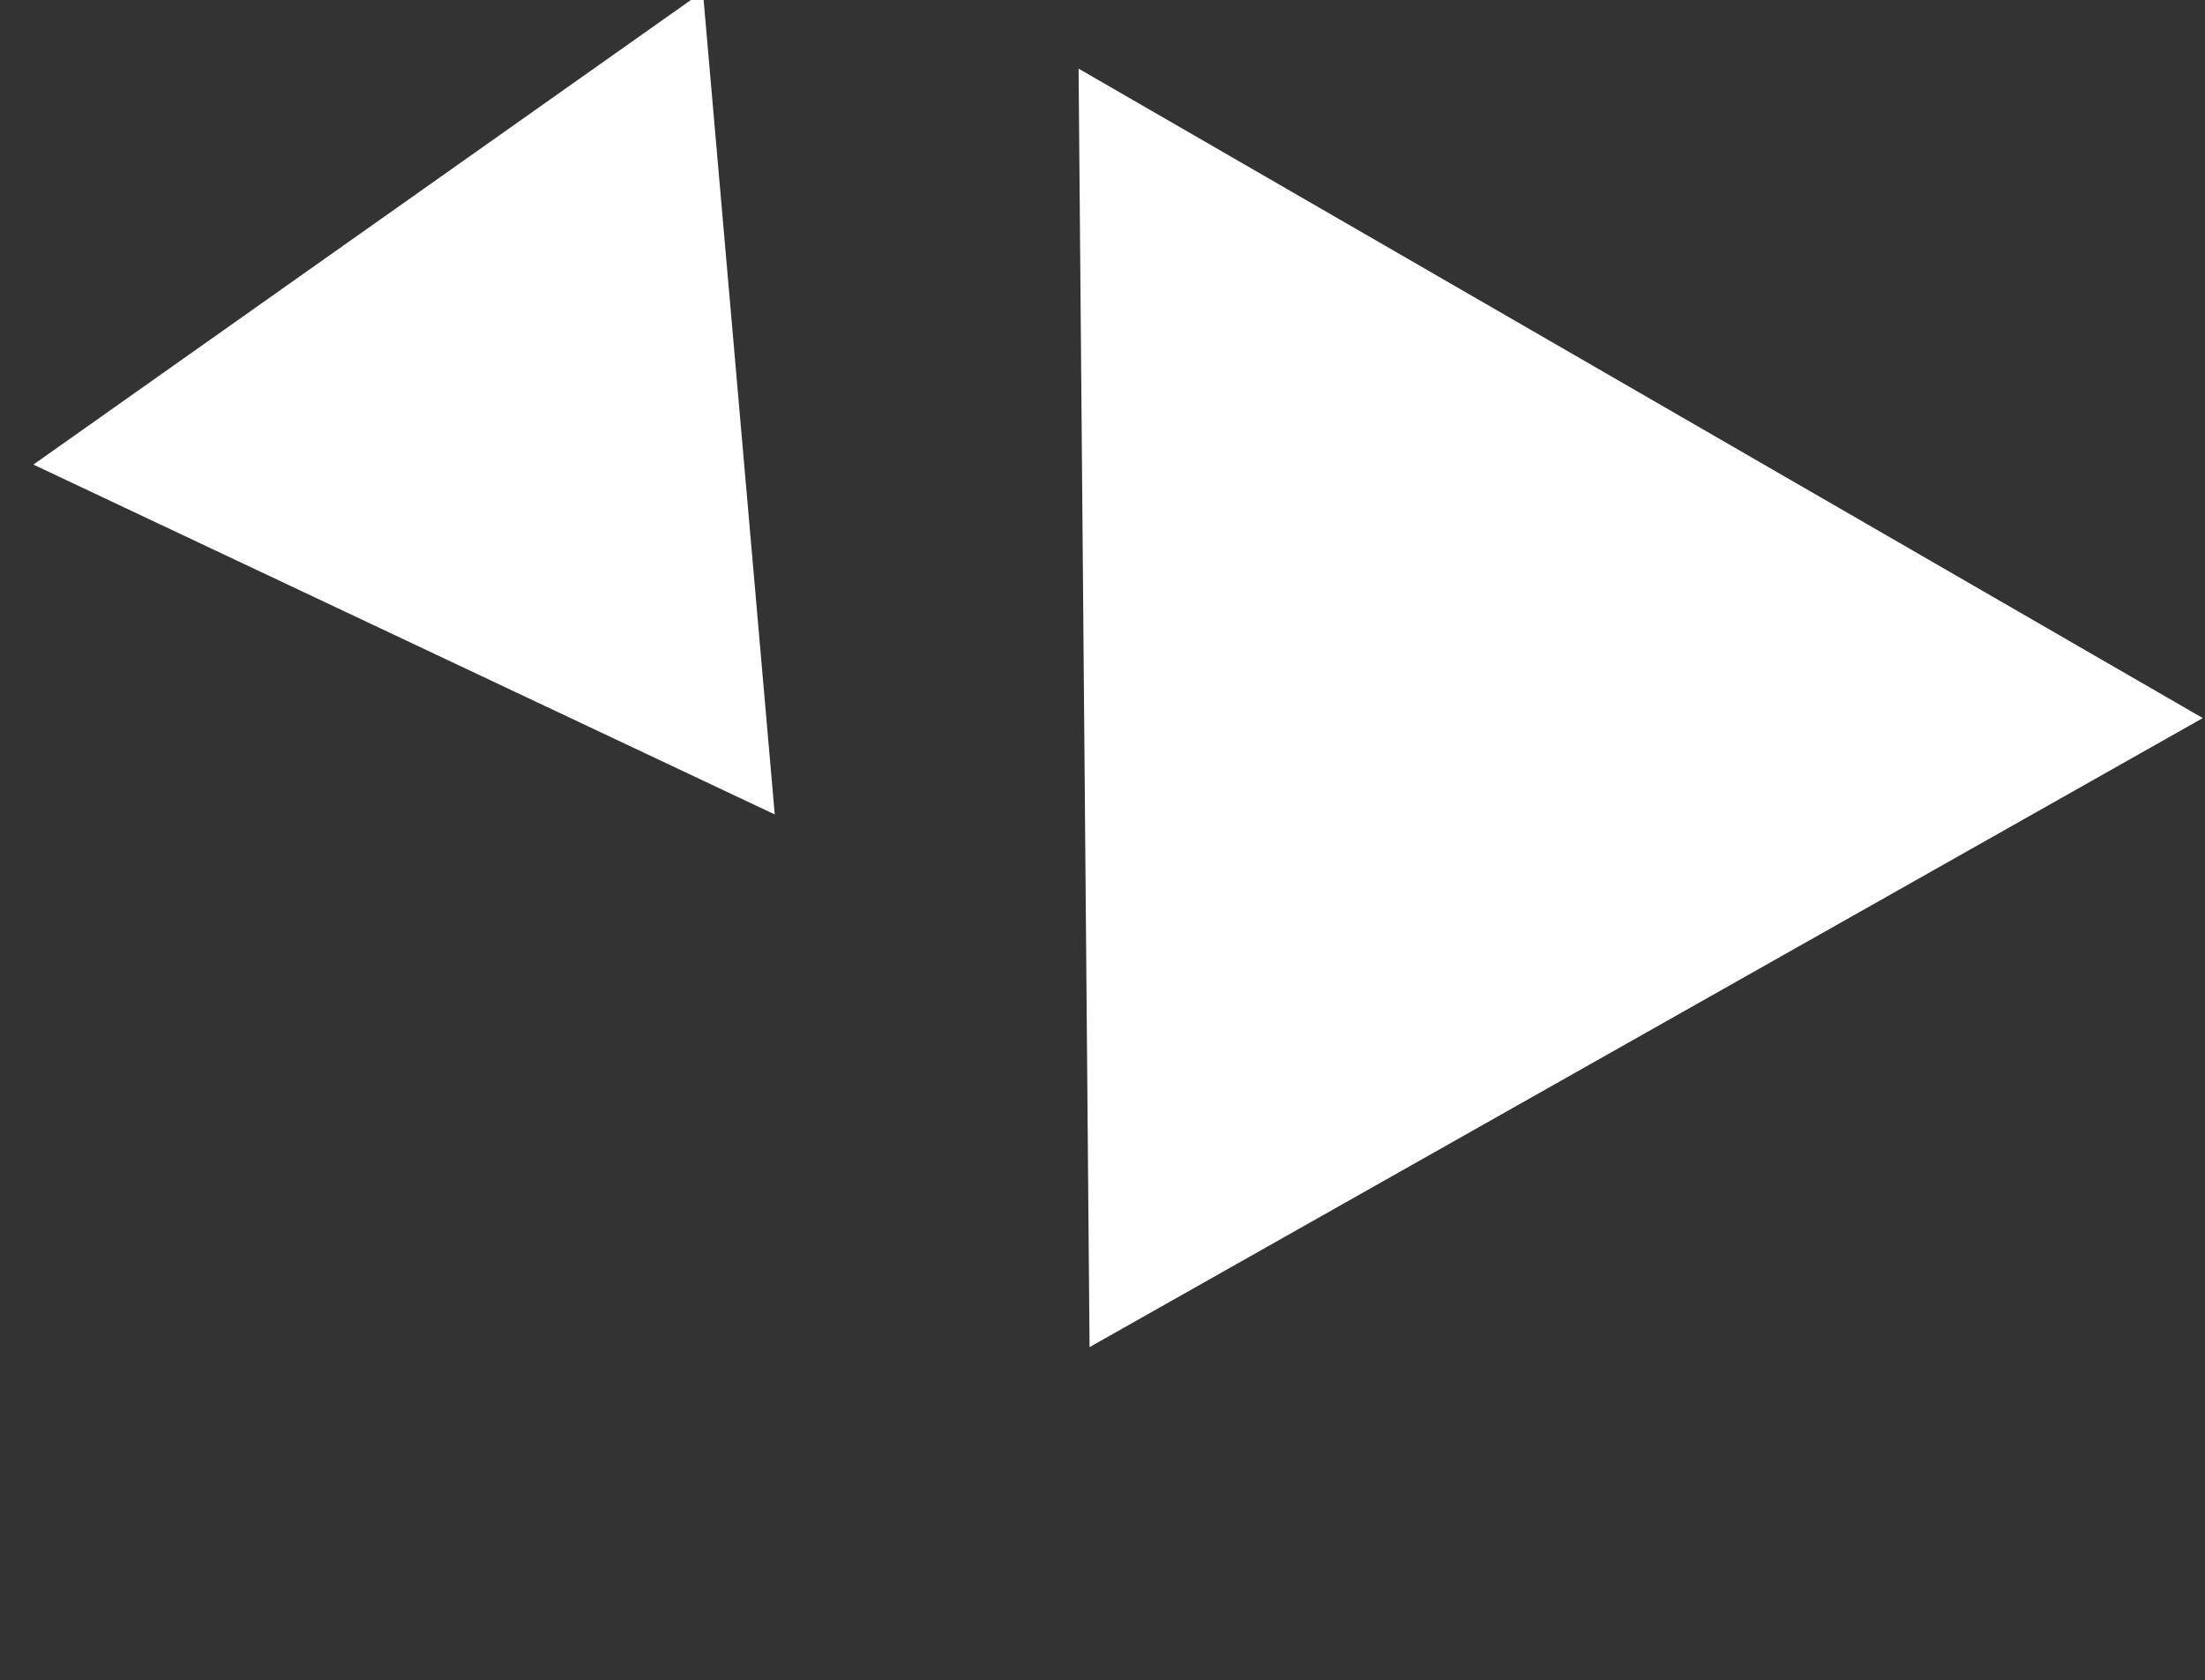 <svg xmlns="http://www.w3.org/2000/svg" width="56.057" height="42.715" viewBox="0 0 56.057 42.715">
  <rect x="0" y="0" width="56.057" height="42.715" fill="#333333" stroke="none"/>
  <g id="Group_50" data-name="Group 50" transform="matrix(-0.966, -0.259, 0.259, -0.966, 1087.531, 411.061)">
    <path id="Polygon_1" data-name="Polygon 1" d="M16.5,0,33,28H0Z" transform="matrix(0.966, 0.259, -0.259, 0.966, 1105.186, 85.207) " fill="#fff"/>
    <path id="Polygon_2" data-name="Polygon 2" d="M10.5,0,21,18H0Z" transform="translate(1149.276 94.332) rotate(70)" fill="#fff"/>
  </g>
</svg>
